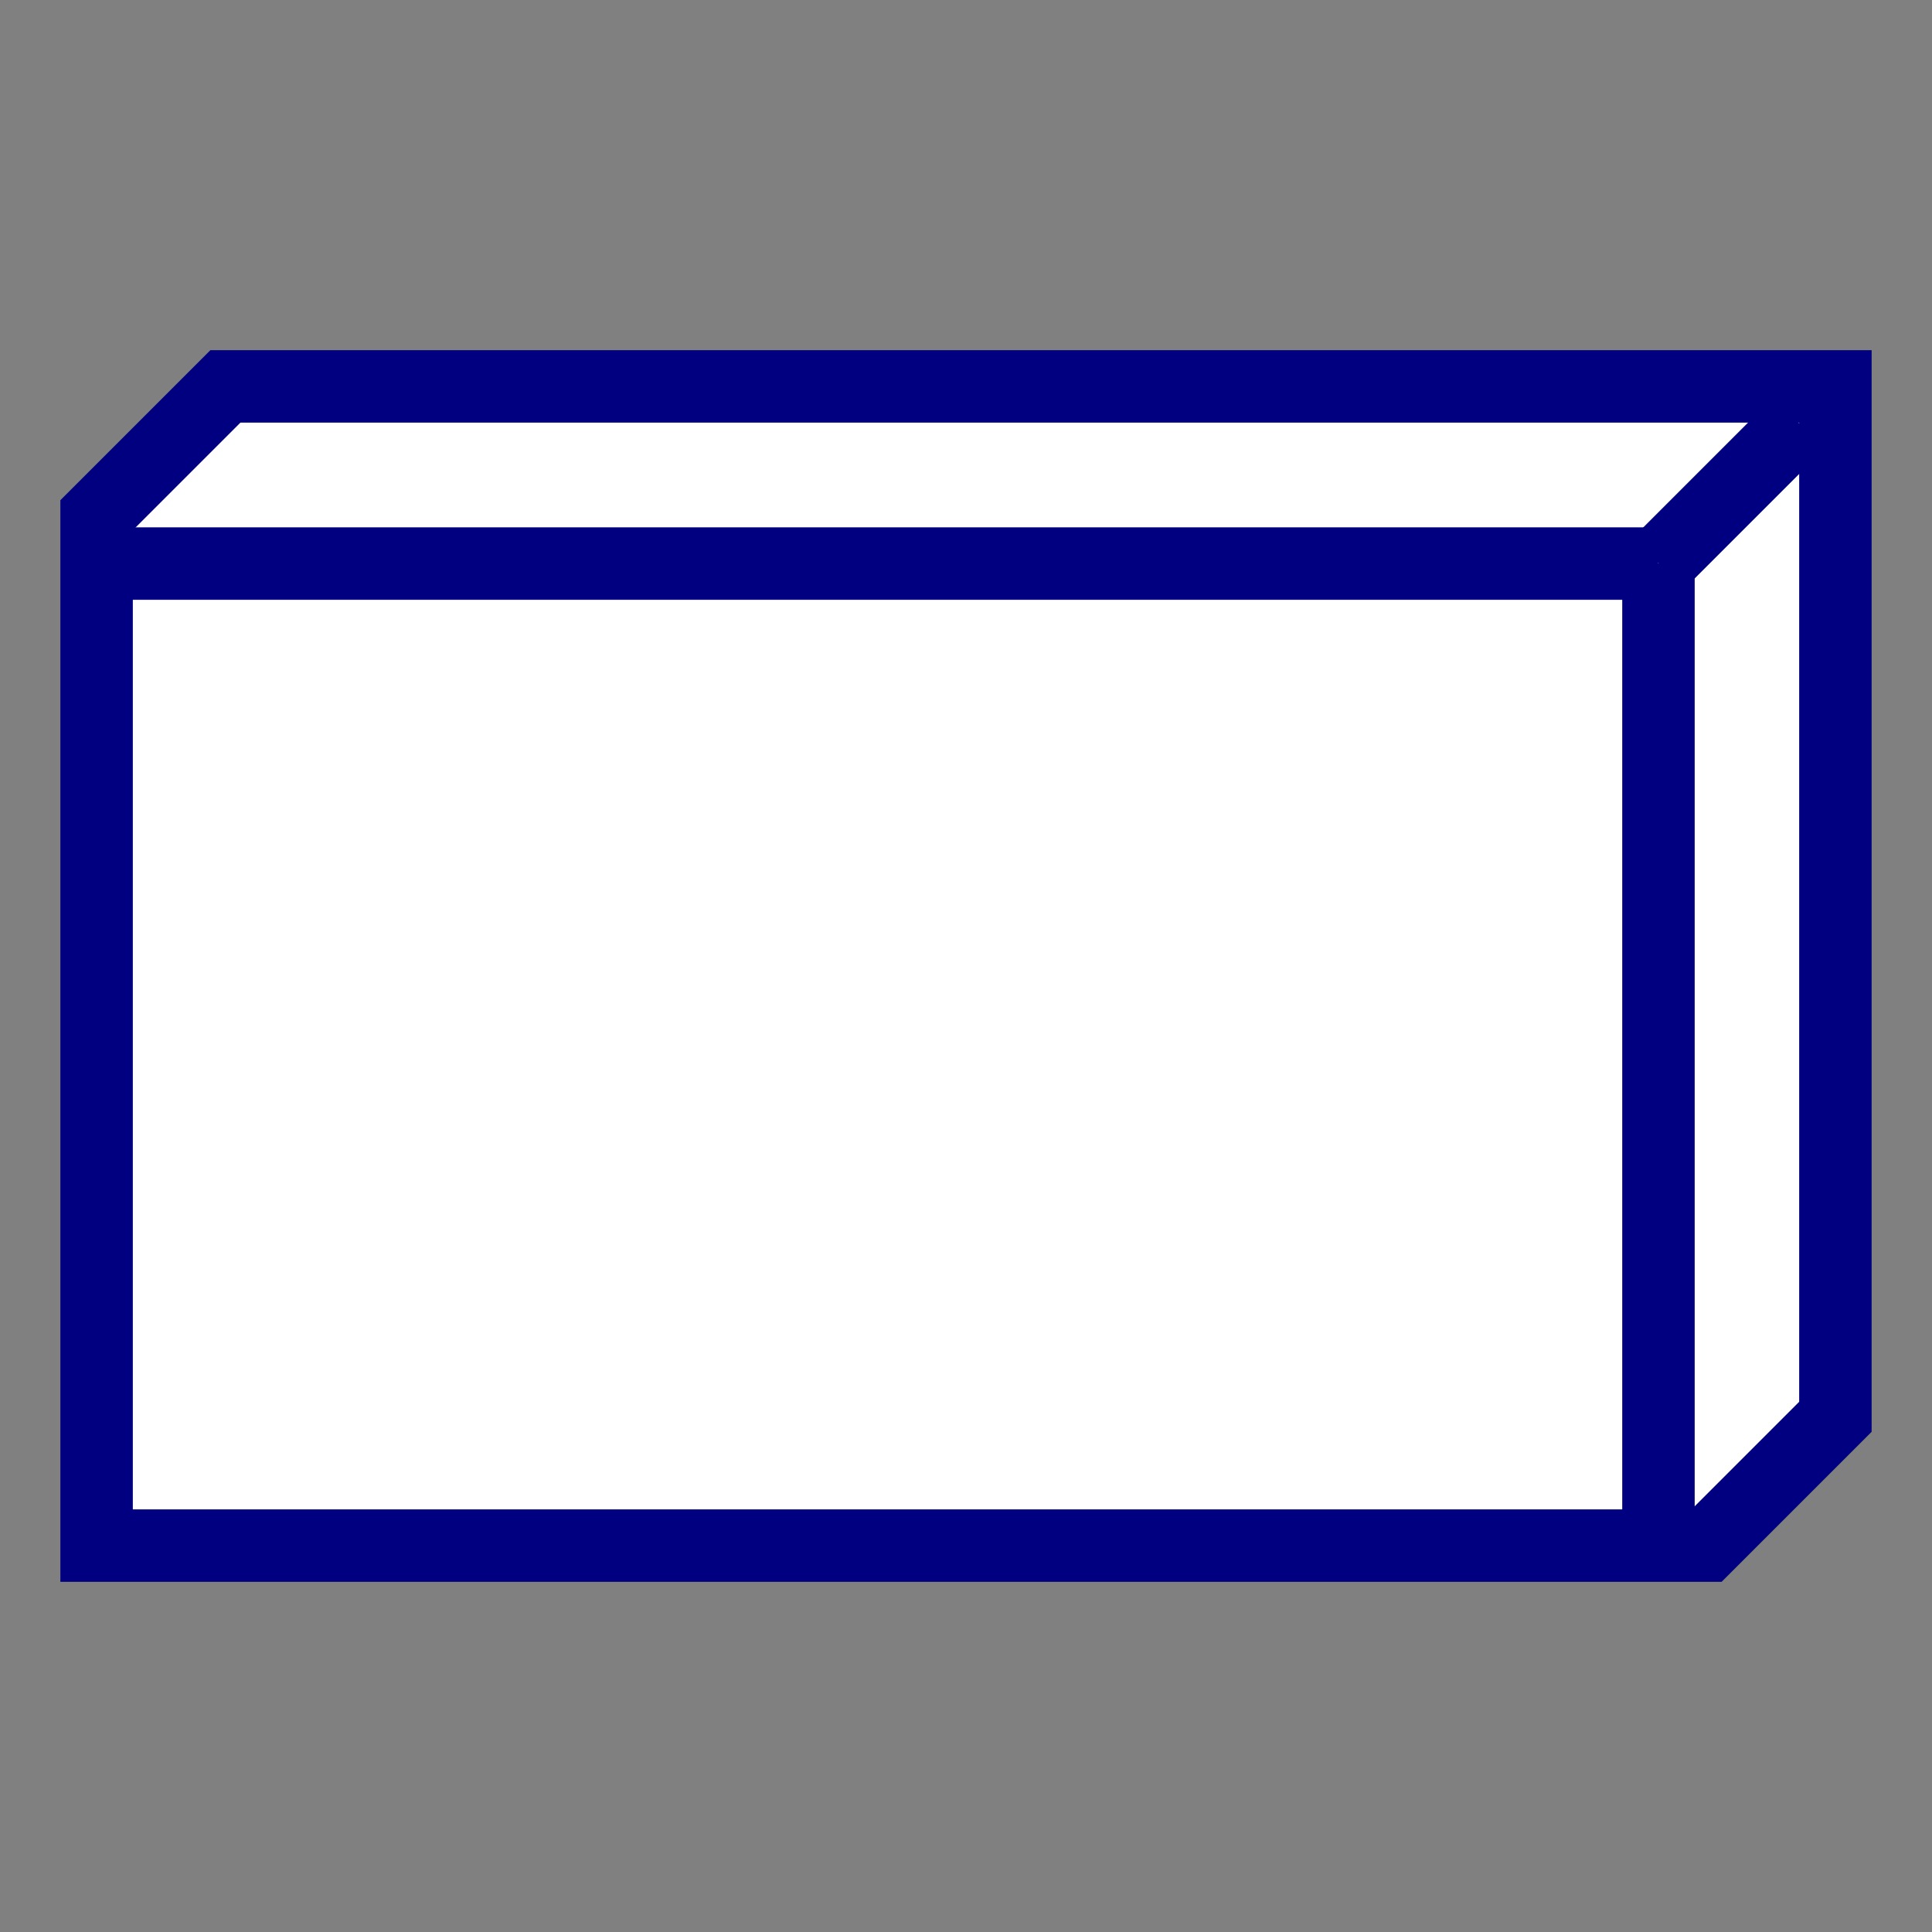 <?xml version="1.0" encoding="UTF-8" standalone="no"?>
<svg
   xmlns:dc="http://purl.org/dc/elements/1.1/"
   xmlns:cc="http://creativecommons.org/ns#"
   xmlns:rdf="http://www.w3.org/1999/02/22-rdf-syntax-ns#"
   xmlns:svg="http://www.w3.org/2000/svg"
   xmlns="http://www.w3.org/2000/svg"
   xmlns:sodipodi="http://sodipodi.sourceforge.net/DTD/sodipodi-0.dtd"
   xmlns:inkscape="http://www.inkscape.org/namespaces/inkscape"
   width="60pt"
   height="60pt"
   viewBox="0 0 60 60"
   version="1.1"
   id="svg20"
   sodipodi:docname="box3d.svg"
   inkscape:version="1.0.2 (e86c870879, 2021-01-15)">
  <rect x="0" y="0" width="60" height="60" fill="#808080" stroke="none"/>
  <defs
     id="defs24">
    <inkscape:perspective
       sodipodi:type="inkscape:persp3d"
       inkscape:vp_x="35.817078 : 49.436838 : 1"
       inkscape:vp_y="1000.0001 : 0 : 0"
       inkscape:vp_z="97.817076 : 49.436838 : 1"
       inkscape:persp3d-origin="66.817077 : 42.103505 : 1"
       id="perspective864" />
  </defs>
  <sodipodi:namedview
     pagecolor="#ffffff"
     bordercolor="#666666"
     borderopacity="1"
     objecttolerance="10"
     gridtolerance="10"
     guidetolerance="10"
     inkscape:pageopacity="0"
     inkscape:pageshadow="2"
     inkscape:window-width="640"
     inkscape:window-height="480"
     id="namedview22"
     showgrid="false"
     inkscape:zoom="8.4204545"
     inkscape:cx="25.953452"
     inkscape:cy="32.217991"
     inkscape:current-layer="svg20"
     inkscape:document-rotation="0"
     fit-margin-top="0"
     fit-margin-left="0"
     fit-margin-right="0"
     fit-margin-bottom="0" />
  <g
     id="g1610"
     transform="translate(1.875,10.875)">
    <polygon
       fill="none"
       stroke="#000000"
       points="50,0 54,-4 54,-36 4,-36 0,-32 0,0 "
       id="polygon8"
       transform="translate(1.125,37.125)"
       style="fill:#ffffff;stroke:#000080;stroke-width:2.25;stroke-miterlimit:4;stroke-dasharray:none" />
    <polyline
       fill="none"
       stroke="#000000"
       points="50,-32 0,-32 "
       id="polyline10"
       transform="matrix(0.967,0,0,0.967,1.272,37.571)"
       style="stroke:#000080;stroke-width:2.327;stroke-miterlimit:4;stroke-dasharray:none" />
    <polyline
       fill="none"
       stroke="#000000"
       points="50,-32 50,0 "
       id="polyline12"
       transform="matrix(0.971,0,0,0.971,1.08,37.694)"
       style="stroke:#000080;stroke-width:2.317;stroke-miterlimit:4;stroke-dasharray:none" />
    <polyline
       fill="none"
       stroke="#000000"
       points="50,-32 54,-36 "
       id="polyline14"
       transform="matrix(1.089,0,0,1.089,-4.816,41.467)"
       style="stroke:#000080;stroke-width:2.066;stroke-miterlimit:4;stroke-dasharray:none" />
  </g>
</svg>
